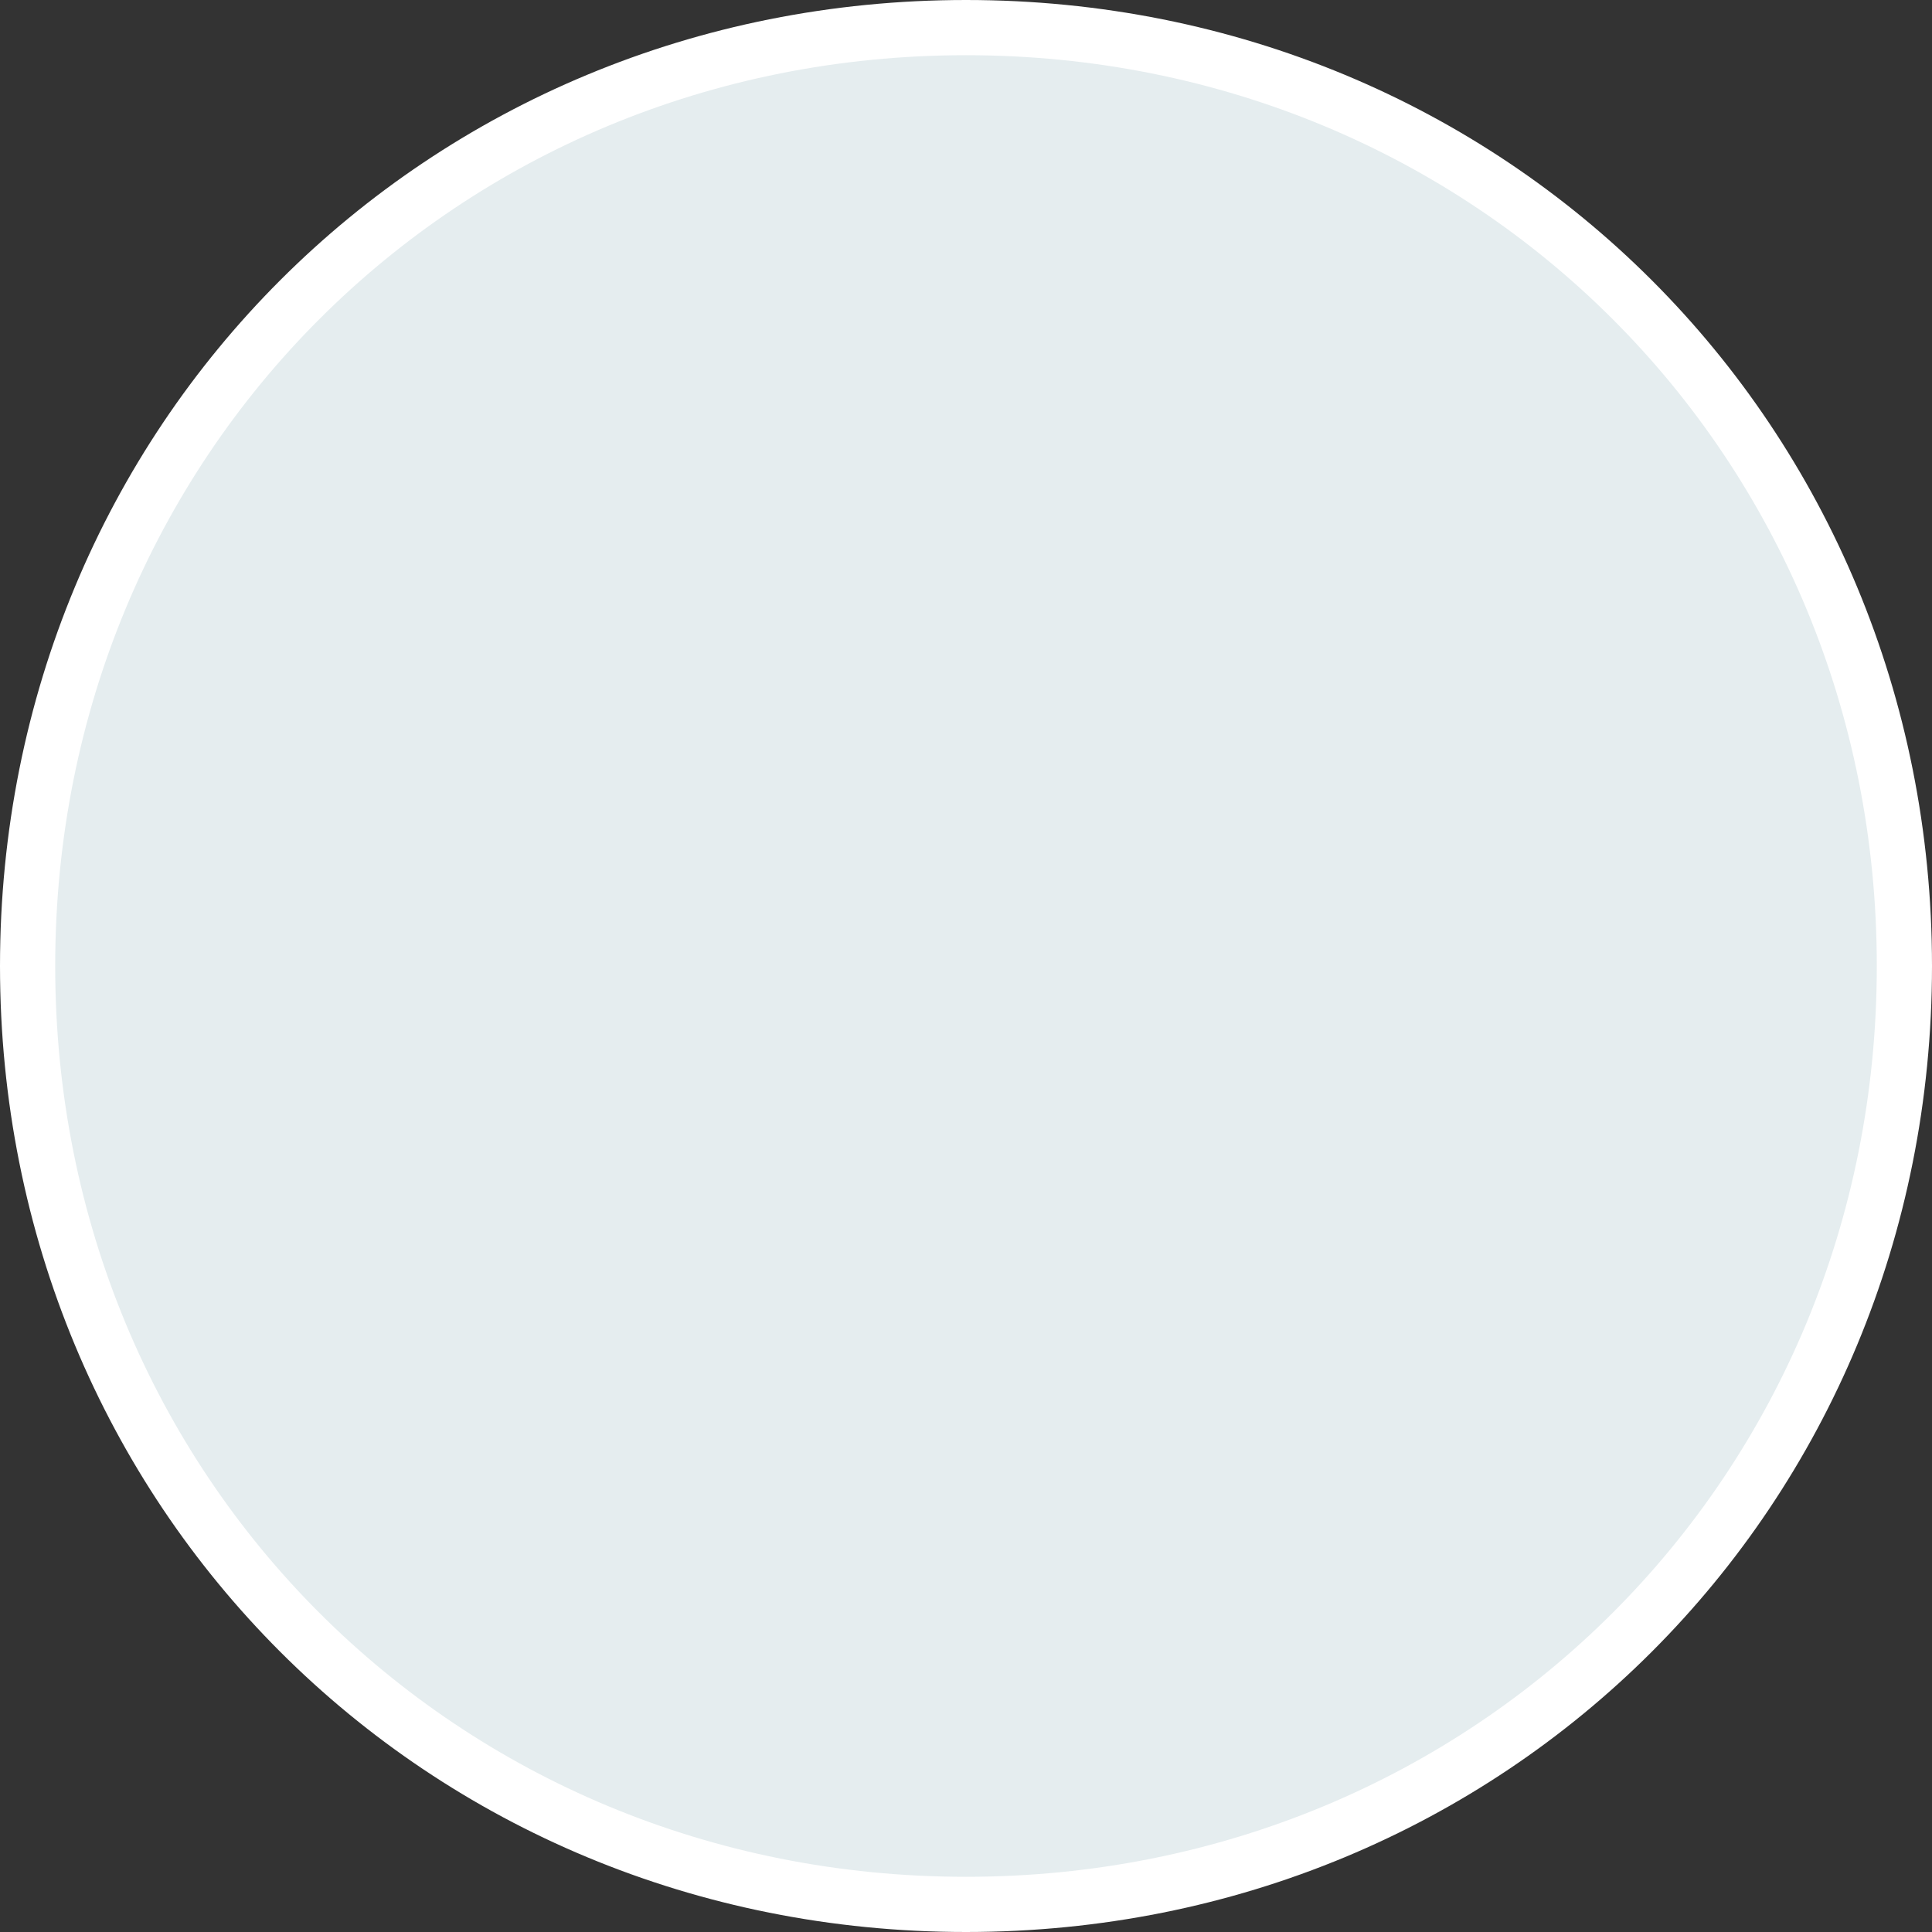 ﻿<?xml version="1.0" encoding="utf-8"?>
<svg version="1.1" xmlns:xlink="http://www.w3.org/1999/xlink" width="140px" height="140px" xmlns="http://www.w3.org/2000/svg">
  <rect width="100%" height="100%" fill="#333333" stroke="none"/>
  <g transform="matrix(1 0 0 1 -550 -511 )">
    <path d="M 620 514  C 657.52 514  687 543.48  687 581  C 687 618.52  657.52 648  620 648  C 582.48 648  553 618.52  553 581  C 553 543.48  582.48 514  620 514  Z " fill-rule="nonzero" fill="#e5edef" stroke="none" />
    <path d="M 620 513  C 658.08 513  688 542.92  688 581  C 688 619.08  658.08 649  620 649  C 581.92 649  552 619.08  552 581  C 552 542.92  581.92 513  620 513  Z " stroke-width="4" stroke="#ffffff" fill="none" />
  </g>
</svg>